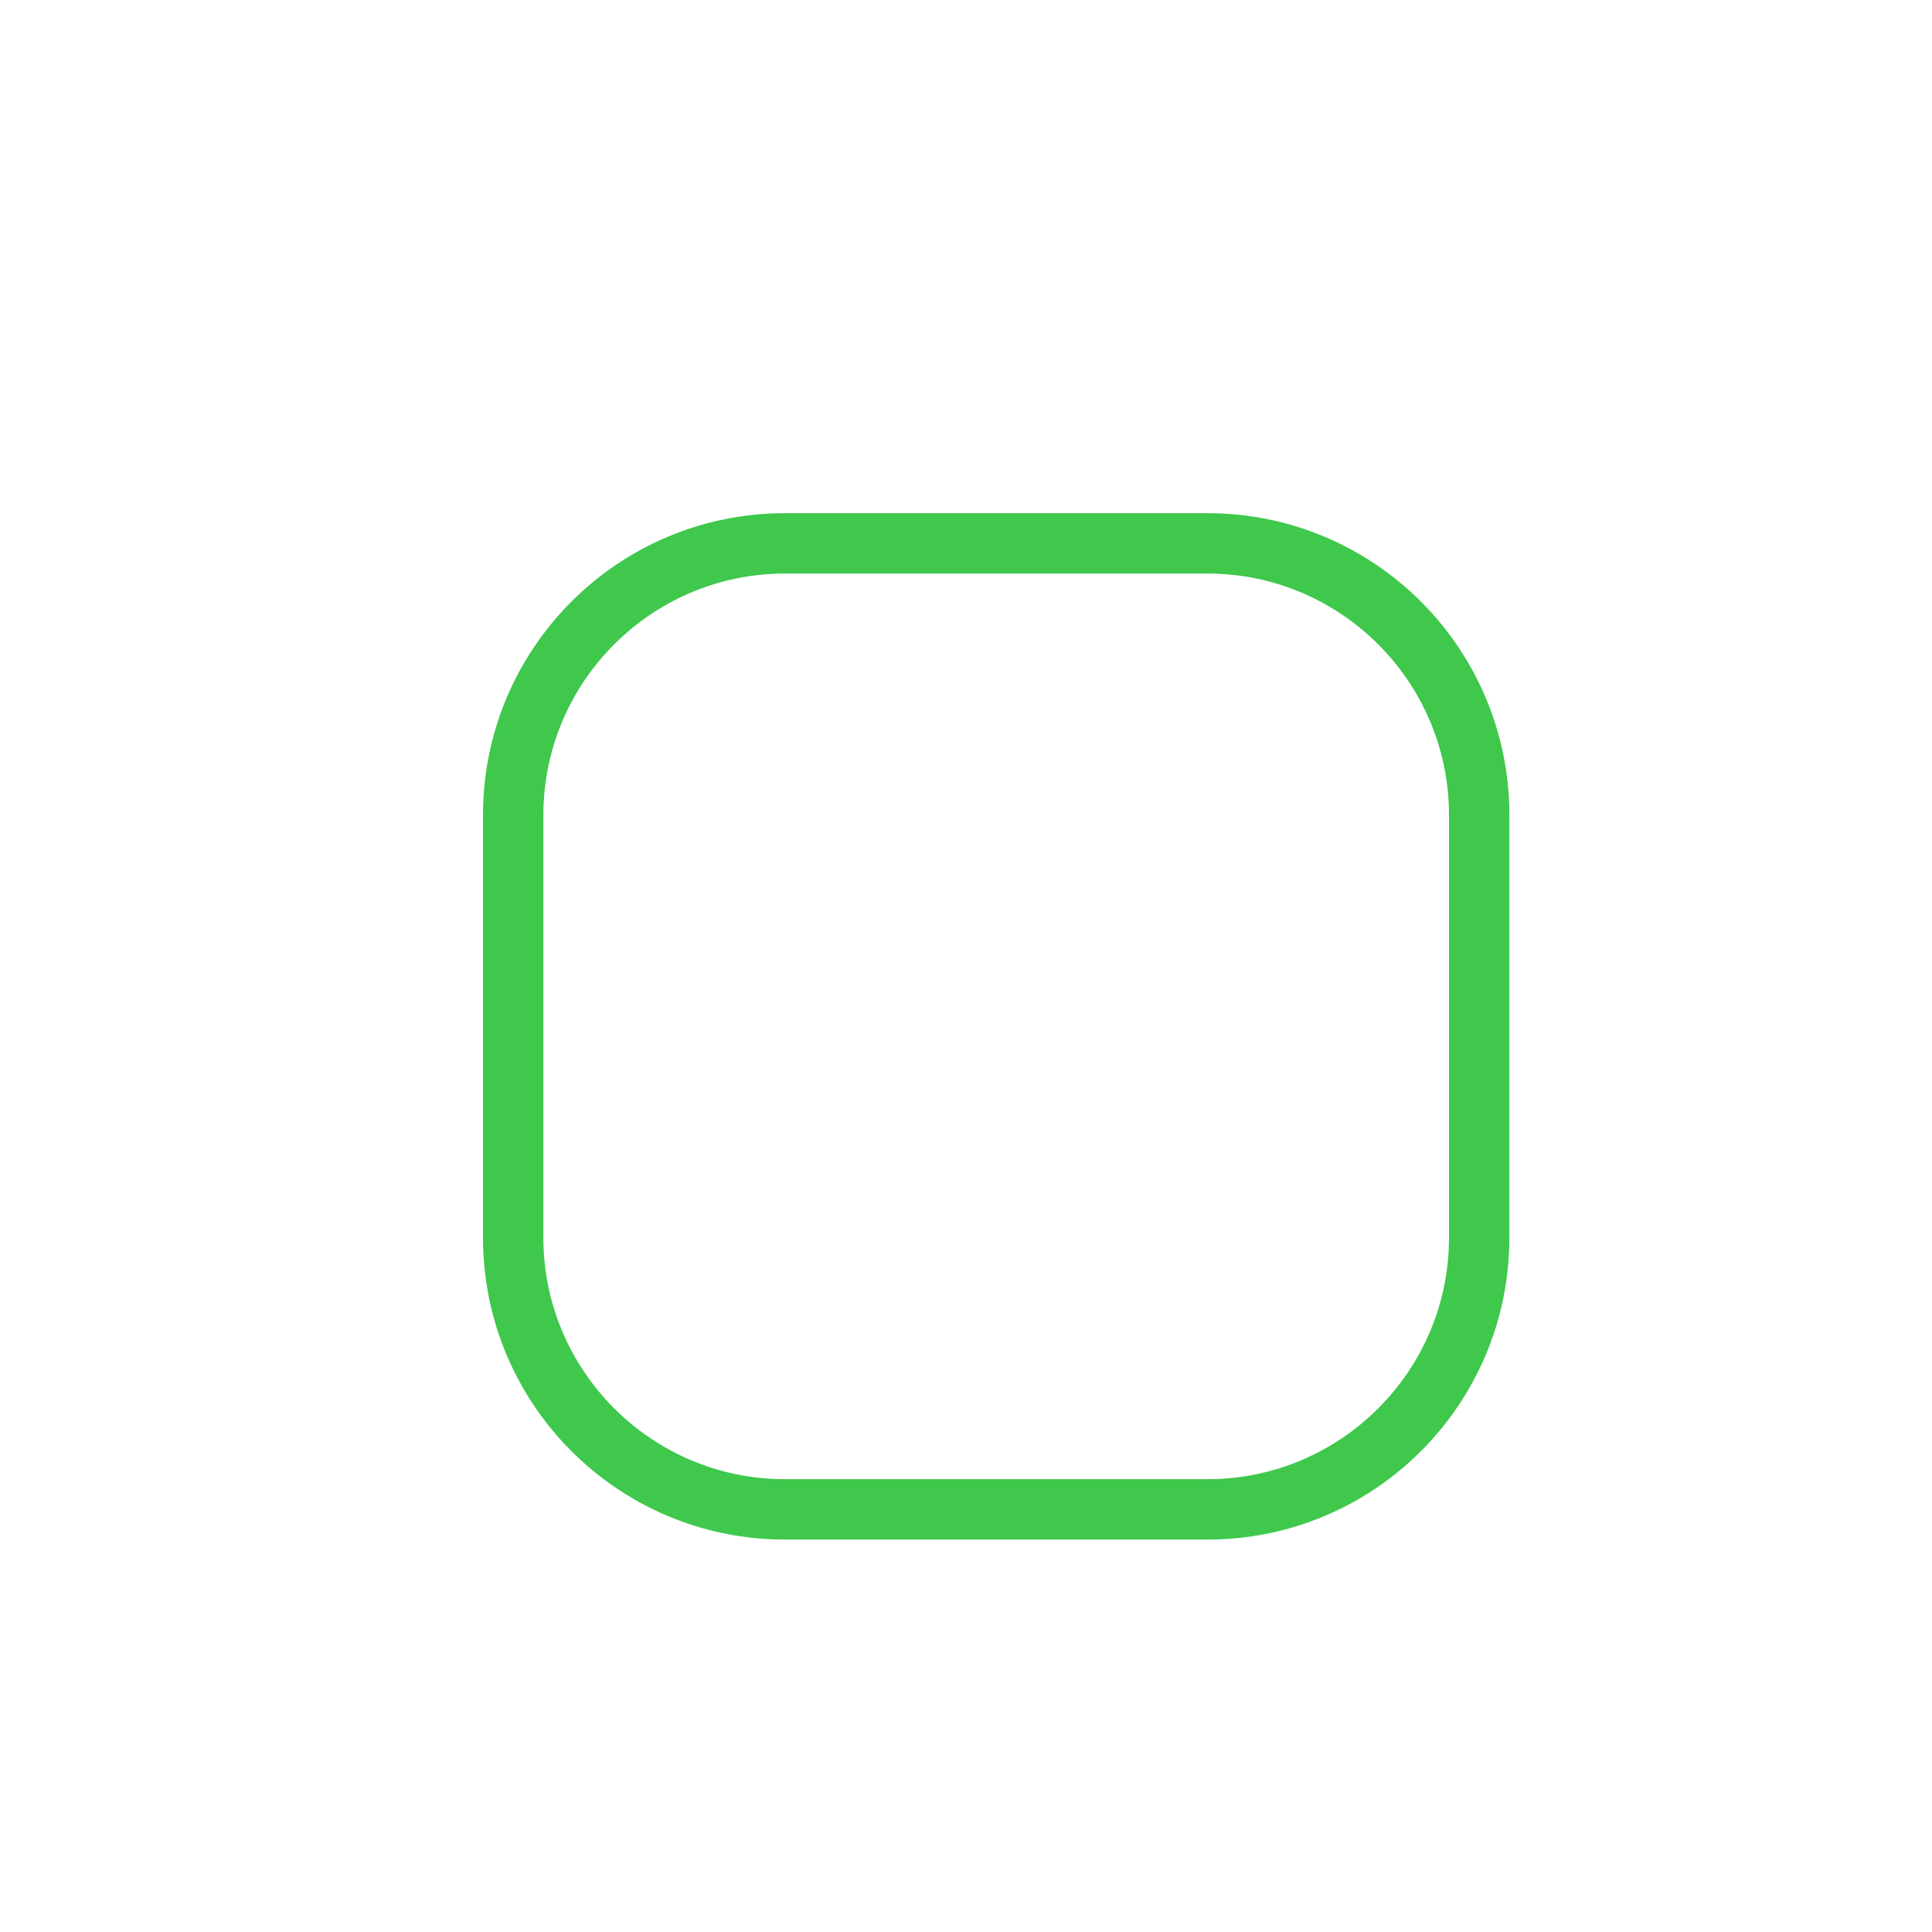 <svg height="32" viewBox="0 0 32 32" width="32" xmlns="http://www.w3.org/2000/svg"><g fill="none" transform="translate(8 7.5)"><path d="m5 1h7a5 5 0 0 1 5 5v7a5 5 0 0 1 -5 5h-7a5 5 0 0 1 -5-5v-7a5 5 0 0 1 5-5z"/><path d="m5 2c-2.206 0-4 1.794-4 4v7c0 2.206 1.794 4 4 4h7c2.206 0 4-1.794 4-4v-7c0-2.206-1.794-4-4-4zm0-1h7c2.761 0 5 2.239 5 5v7c0 2.761-2.239 5-5 5h-7c-2.761 0-5-2.239-5-5v-7c0-2.761 2.239-5 5-5z" fill="#3fc84c"/></g></svg>
